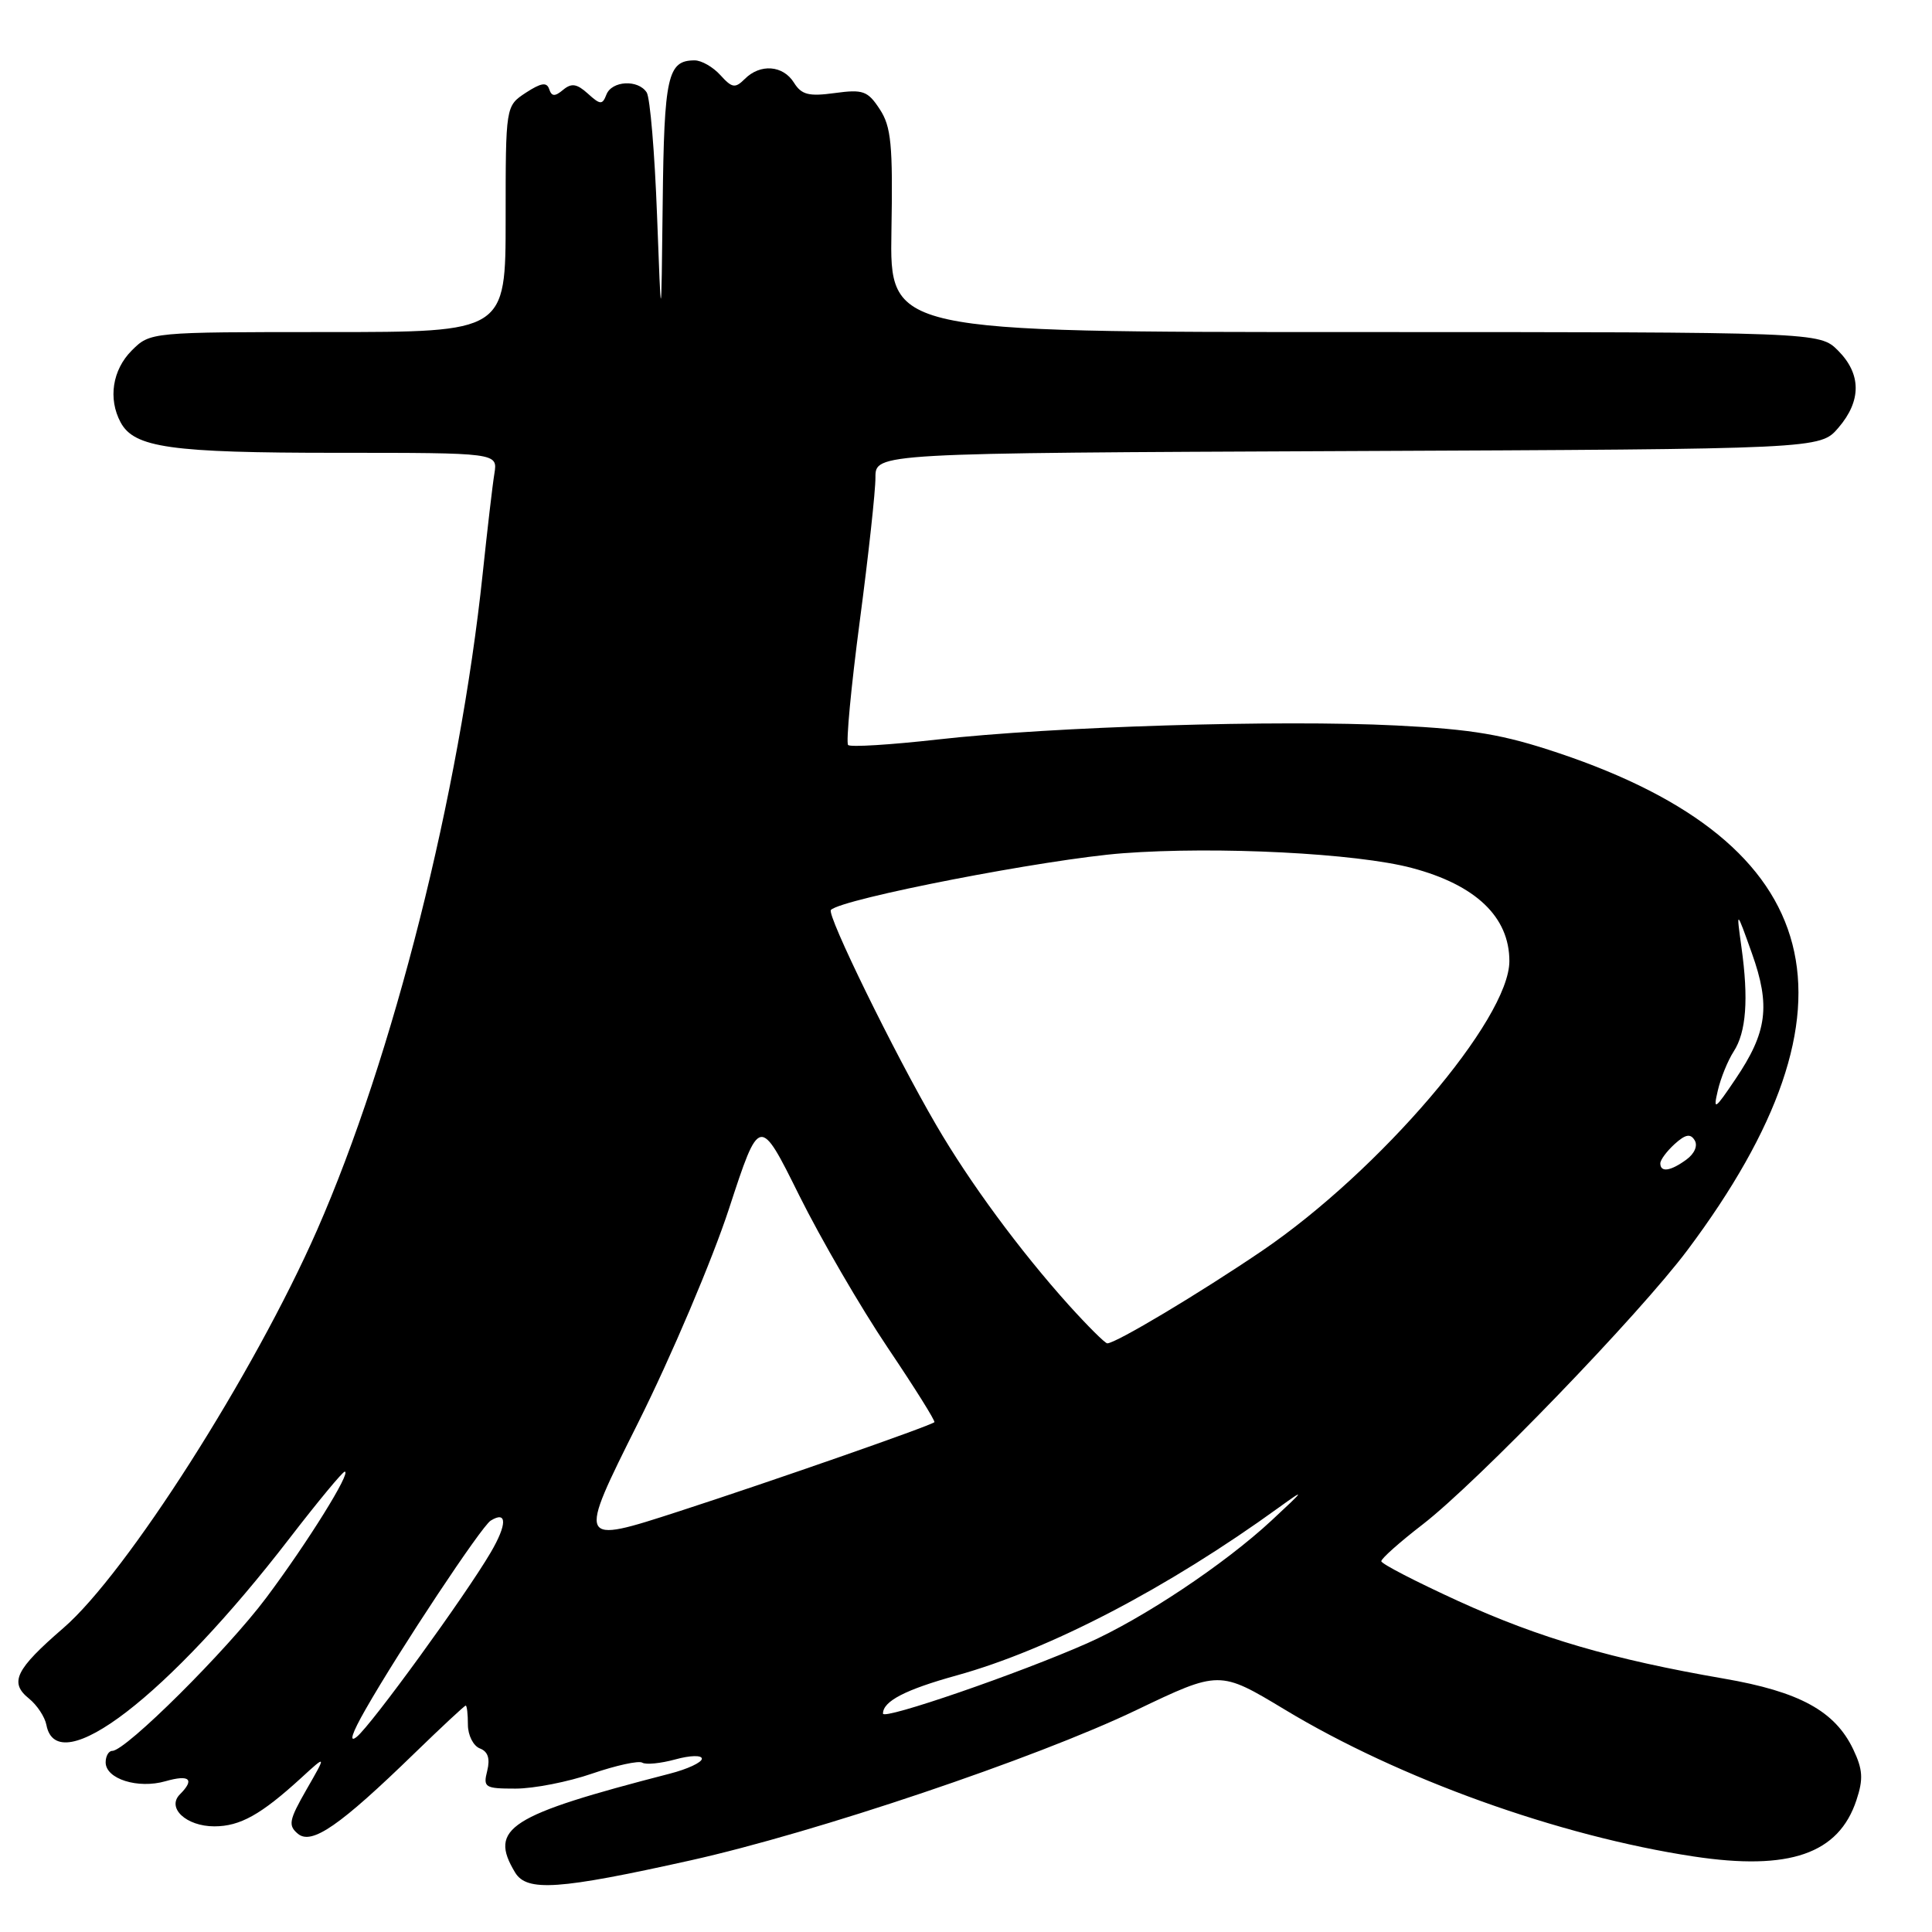 <?xml version="1.0" encoding="UTF-8" standalone="no"?>
<!DOCTYPE svg PUBLIC "-//W3C//DTD SVG 1.1//EN" "http://www.w3.org/Graphics/SVG/1.1/DTD/svg11.dtd" >
<svg xmlns="http://www.w3.org/2000/svg" xmlns:xlink="http://www.w3.org/1999/xlink" version="1.1" viewBox="0 0 256 256">
 <g >
 <path fill="currentColor"
d=" M 91.50 246.51 C 108.03 242.83 137.26 232.98 150.54 226.61 C 161.59 221.32 161.59 221.32 170.24 226.53 C 185.43 235.70 206.53 243.28 224.41 245.99 C 237.11 247.91 243.64 245.65 245.99 238.52 C 246.92 235.73 246.83 234.46 245.56 231.79 C 243.14 226.72 238.44 224.15 228.40 222.42 C 213.60 219.86 204.03 217.07 193.28 212.17 C 187.66 209.60 183.04 207.22 183.03 206.87 C 183.01 206.53 185.47 204.34 188.48 202.02 C 195.75 196.41 217.20 174.19 223.60 165.64 C 247.77 133.36 242.18 111.75 206.57 99.80 C 199.19 97.32 195.17 96.64 185.00 96.13 C 169.57 95.35 139.30 96.28 124.22 97.99 C 118.01 98.69 112.69 99.02 112.38 98.72 C 112.08 98.41 112.77 91.04 113.92 82.33 C 115.07 73.63 116.01 65.05 116.00 63.27 C 116.00 60.04 116.00 60.04 178.59 59.77 C 241.17 59.50 241.17 59.50 243.59 56.69 C 246.67 53.11 246.65 49.56 243.55 46.45 C 241.09 44.00 241.09 44.00 179.49 44.00 C 117.89 44.00 117.89 44.00 118.12 30.59 C 118.32 19.17 118.09 16.78 116.57 14.47 C 114.98 12.04 114.36 11.82 110.61 12.33 C 107.16 12.80 106.21 12.56 105.20 10.95 C 103.76 8.64 100.73 8.41 98.69 10.46 C 97.41 11.73 97.01 11.67 95.46 9.96 C 94.49 8.88 92.95 8.00 92.05 8.00 C 88.46 8.00 88.00 10.05 87.81 26.95 C 87.62 43.50 87.62 43.50 87.06 28.50 C 86.75 20.25 86.14 12.94 85.69 12.25 C 84.56 10.50 81.06 10.69 80.35 12.54 C 79.82 13.91 79.54 13.90 77.90 12.41 C 76.44 11.09 75.73 10.98 74.62 11.90 C 73.52 12.82 73.10 12.80 72.77 11.81 C 72.45 10.85 71.70 10.97 69.67 12.29 C 67.00 14.05 67.00 14.05 67.00 29.02 C 67.00 44.00 67.00 44.00 43.45 44.00 C 19.91 44.00 19.91 44.00 17.45 46.45 C 14.90 49.01 14.30 52.83 15.98 55.96 C 17.78 59.32 22.59 60.00 44.62 60.00 C 65.95 60.00 65.95 60.00 65.51 62.75 C 65.26 64.26 64.57 70.22 63.96 76.00 C 60.89 105.17 52.09 140.05 42.01 163.00 C 33.66 181.99 16.77 208.49 8.40 215.72 C 2.06 221.20 1.20 222.94 3.83 225.06 C 4.91 225.93 5.95 227.51 6.15 228.57 C 7.58 236.04 22.28 224.74 38.43 203.75 C 42.14 198.94 45.40 195.00 45.68 195.00 C 46.60 195.00 40.78 204.36 35.28 211.71 C 30.06 218.68 16.67 232.00 14.88 232.00 C 14.40 232.00 14.00 232.69 14.00 233.52 C 14.00 235.72 18.28 237.07 21.93 236.02 C 25.12 235.11 25.84 235.76 23.84 237.76 C 22.05 239.55 24.67 242.00 28.40 242.00 C 31.81 242.00 34.58 240.45 39.89 235.60 C 43.27 232.50 43.27 232.50 40.62 237.11 C 38.29 241.18 38.15 241.88 39.48 242.99 C 41.31 244.50 45.02 241.94 54.96 232.28 C 58.52 228.83 61.55 226.00 61.71 226.00 C 61.87 226.00 62.00 227.14 62.00 228.53 C 62.00 229.92 62.71 231.33 63.57 231.67 C 64.66 232.08 64.96 233.01 64.56 234.64 C 64.00 236.85 64.24 237.00 68.32 237.00 C 70.72 237.00 75.29 236.11 78.46 235.01 C 81.64 233.92 84.63 233.27 85.10 233.56 C 85.58 233.86 87.55 233.66 89.49 233.13 C 91.44 232.59 93.00 232.55 93.00 233.04 C 93.00 233.53 91.09 234.42 88.75 235.02 C 67.38 240.54 64.72 242.24 68.25 248.11 C 69.81 250.69 74.02 250.40 91.50 246.51 Z  M 48.44 226.50 C 52.95 218.60 63.80 202.24 65.02 201.49 C 67.21 200.13 67.21 201.98 65.02 205.71 C 61.66 211.44 49.20 228.60 47.27 230.14 C 46.20 231.00 46.62 229.68 48.44 226.50 Z  M 117.00 227.06 C 117.00 225.42 119.95 223.89 126.77 222.00 C 139.07 218.59 154.70 210.44 169.50 199.72 C 173.04 197.16 172.92 197.36 168.50 201.46 C 162.25 207.27 151.42 214.48 144.09 217.73 C 135.06 221.73 117.00 227.95 117.00 227.06 Z  M 84.53 188.57 C 88.95 179.73 94.38 166.94 96.60 160.15 C 100.64 147.80 100.64 147.80 105.89 158.38 C 108.78 164.19 114.07 173.29 117.63 178.58 C 121.20 183.88 123.98 188.32 123.81 188.45 C 123.07 189.01 102.35 196.24 90.00 200.25 C 76.50 204.63 76.50 204.63 84.53 188.57 Z  M 141.61 172.92 C 135.12 165.69 128.49 156.70 124.05 149.07 C 118.48 139.52 109.50 121.17 110.10 120.57 C 111.59 119.08 138.65 113.83 148.78 113.06 C 161.25 112.12 179.77 113.06 187.08 115.01 C 195.56 117.26 200.00 121.51 200.00 127.35 C 200.00 135.04 182.83 155.14 167.20 165.76 C 158.87 171.41 147.85 178.00 146.72 178.00 C 146.43 178.00 144.13 175.71 141.61 172.92 Z  M 220.00 154.15 C 220.00 153.69 220.86 152.54 221.90 151.59 C 223.33 150.30 223.99 150.17 224.55 151.09 C 224.99 151.80 224.54 152.86 223.46 153.65 C 221.36 155.19 220.00 155.39 220.00 154.15 Z  M 227.62 144.50 C 228.00 142.85 228.95 140.52 229.72 139.33 C 231.39 136.76 231.71 132.38 230.75 125.50 C 230.06 120.50 230.06 120.50 232.13 126.30 C 234.62 133.28 234.17 136.76 229.95 143.00 C 227.21 147.07 226.98 147.21 227.62 144.50 Z "/>
</g>
</svg>